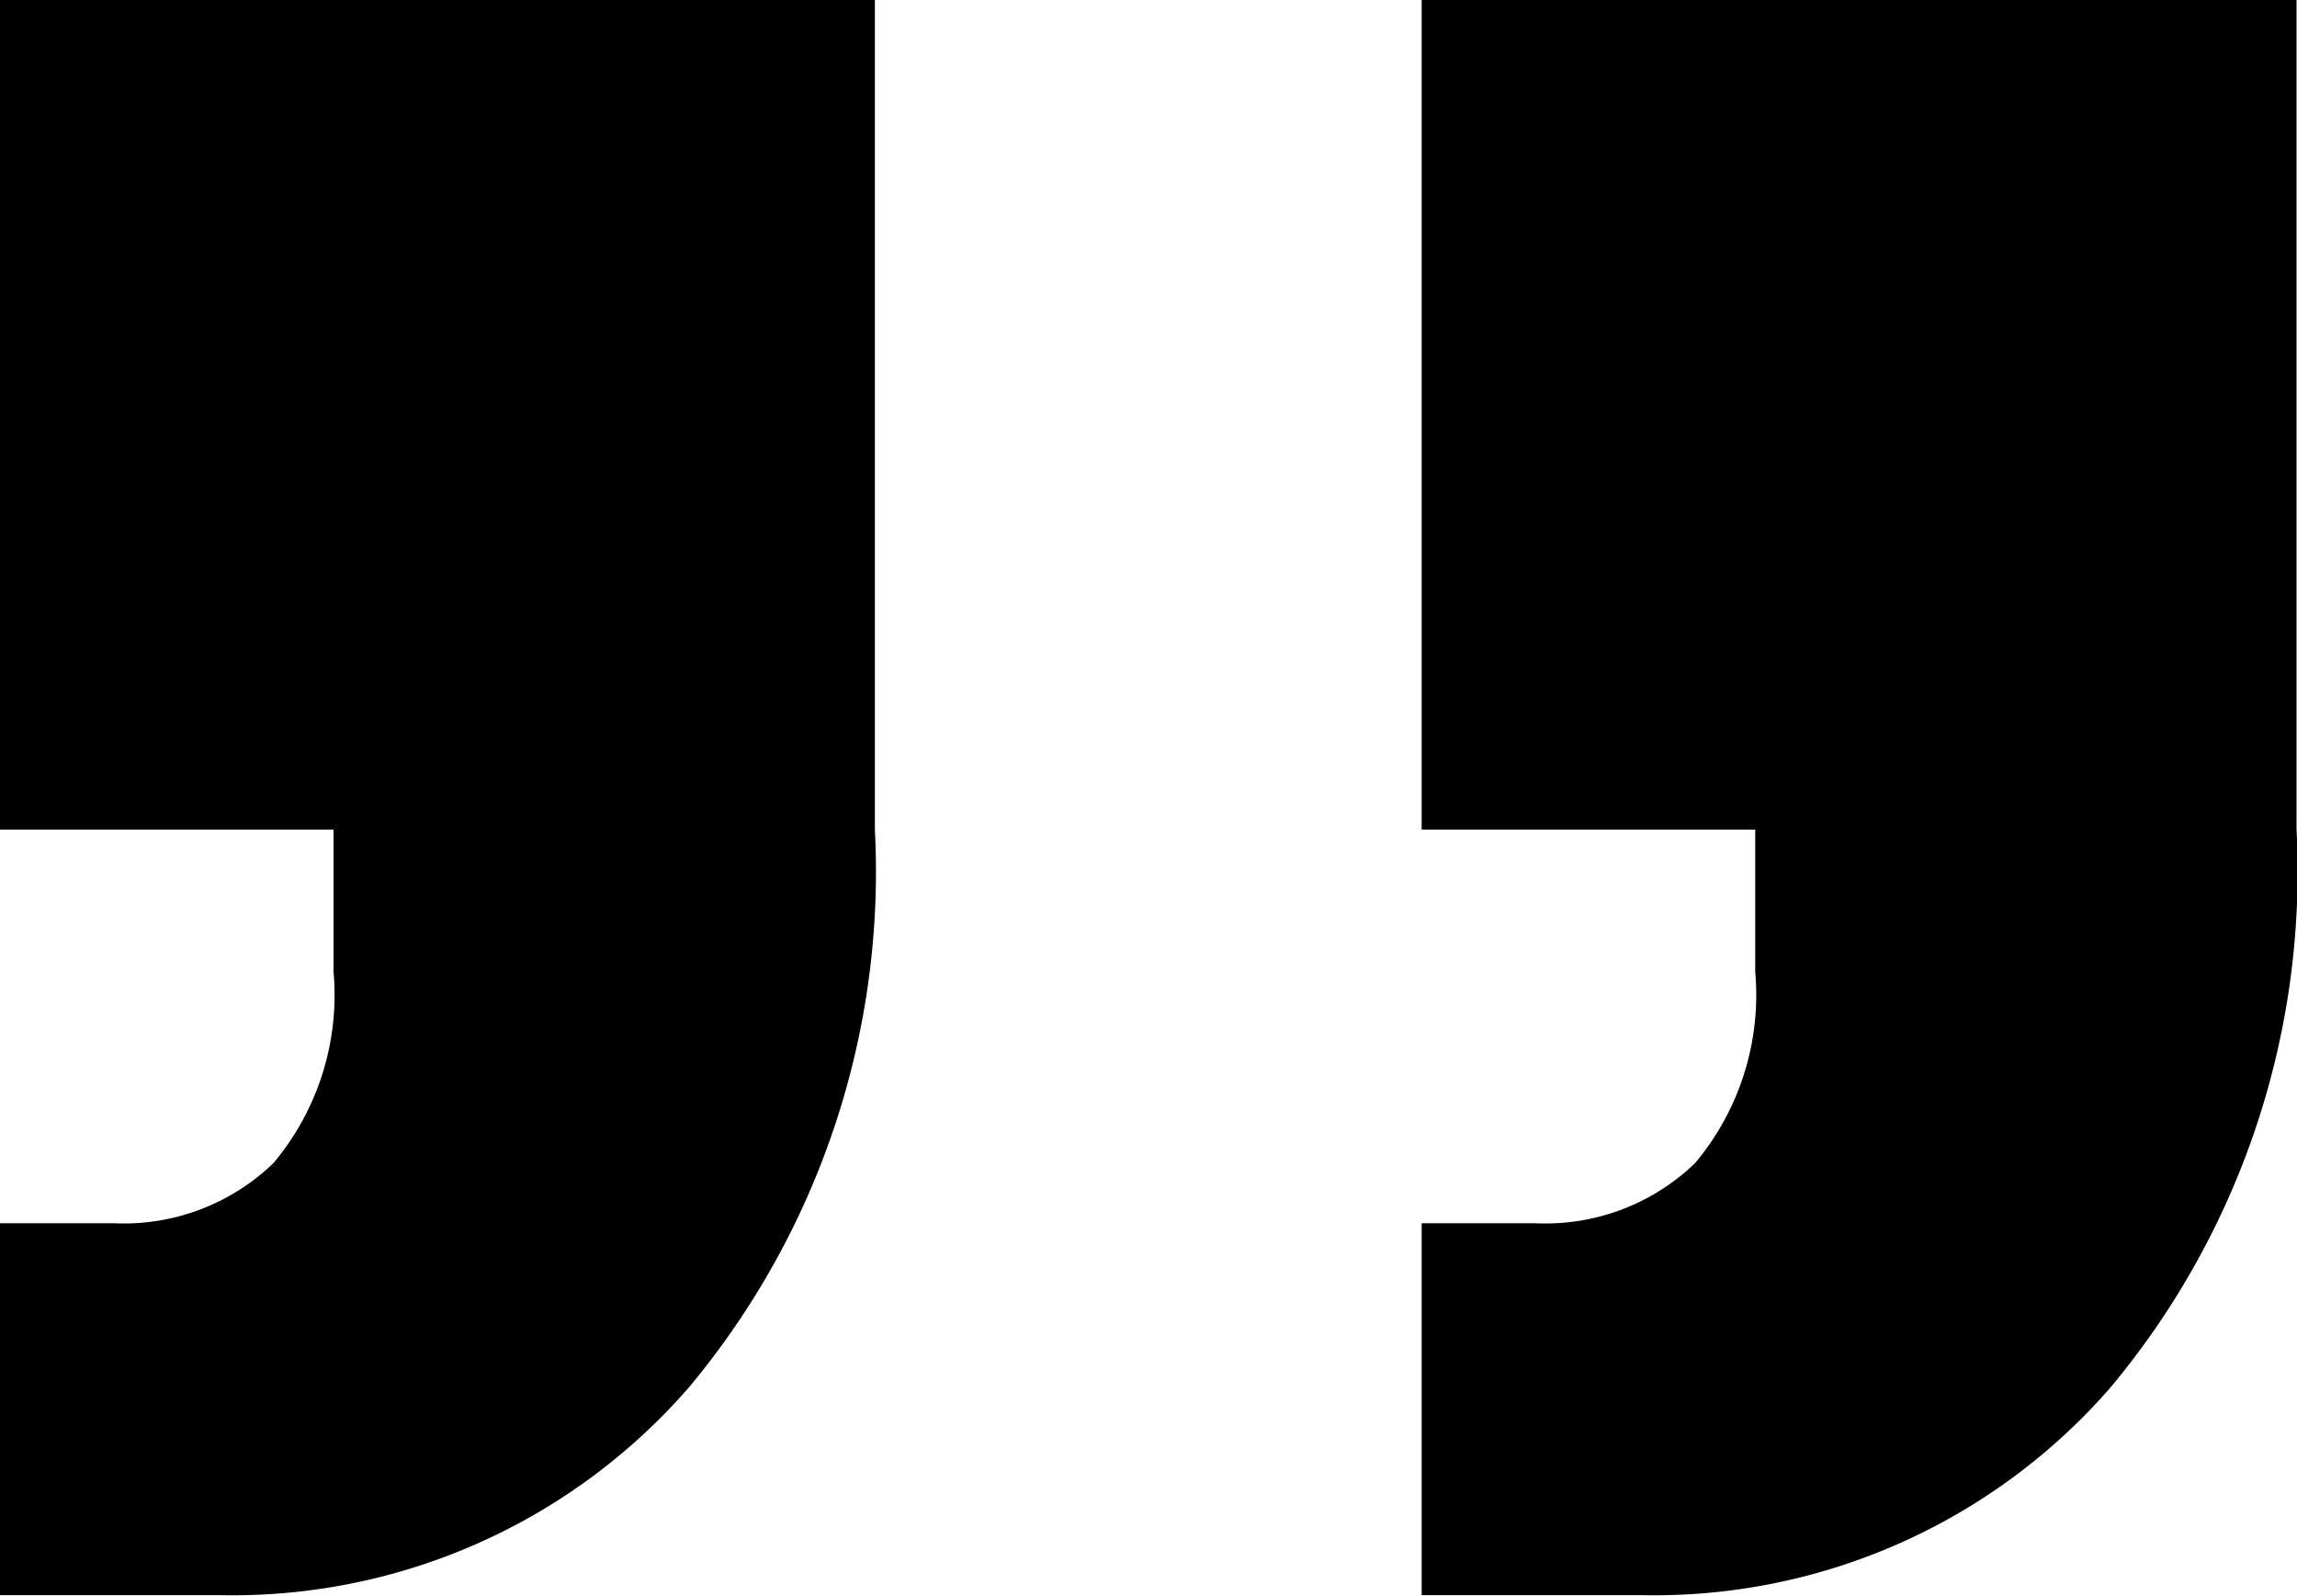 <svg xmlns="http://www.w3.org/2000/svg" width="29.406" height="20.43" viewBox="0 0 29.406 20.43">
  <path id="_copy_2" data-name=",, copy 2" class="cls-1" d="M395.77,1054v1.82a3.349,3.349,0,0,1-.77,2.45,2.759,2.759,0,0,1-2.03.77H391.5v4.76h2.8a7.741,7.741,0,0,0,6.02-2.66,10.3,10.3,0,0,0,2.38-7.14v-10.64H391.5V1054h4.27Zm18.2,0v1.82a3.349,3.349,0,0,1-.77,2.45,2.759,2.759,0,0,1-2.03.77H409.7v4.76h2.8a7.741,7.741,0,0,0,6.02-2.66,10.3,10.3,0,0,0,2.38-7.14v-10.64H409.7V1054h4.27Z" transform="translate(-391.5 -1043.38)"/>
</svg>
